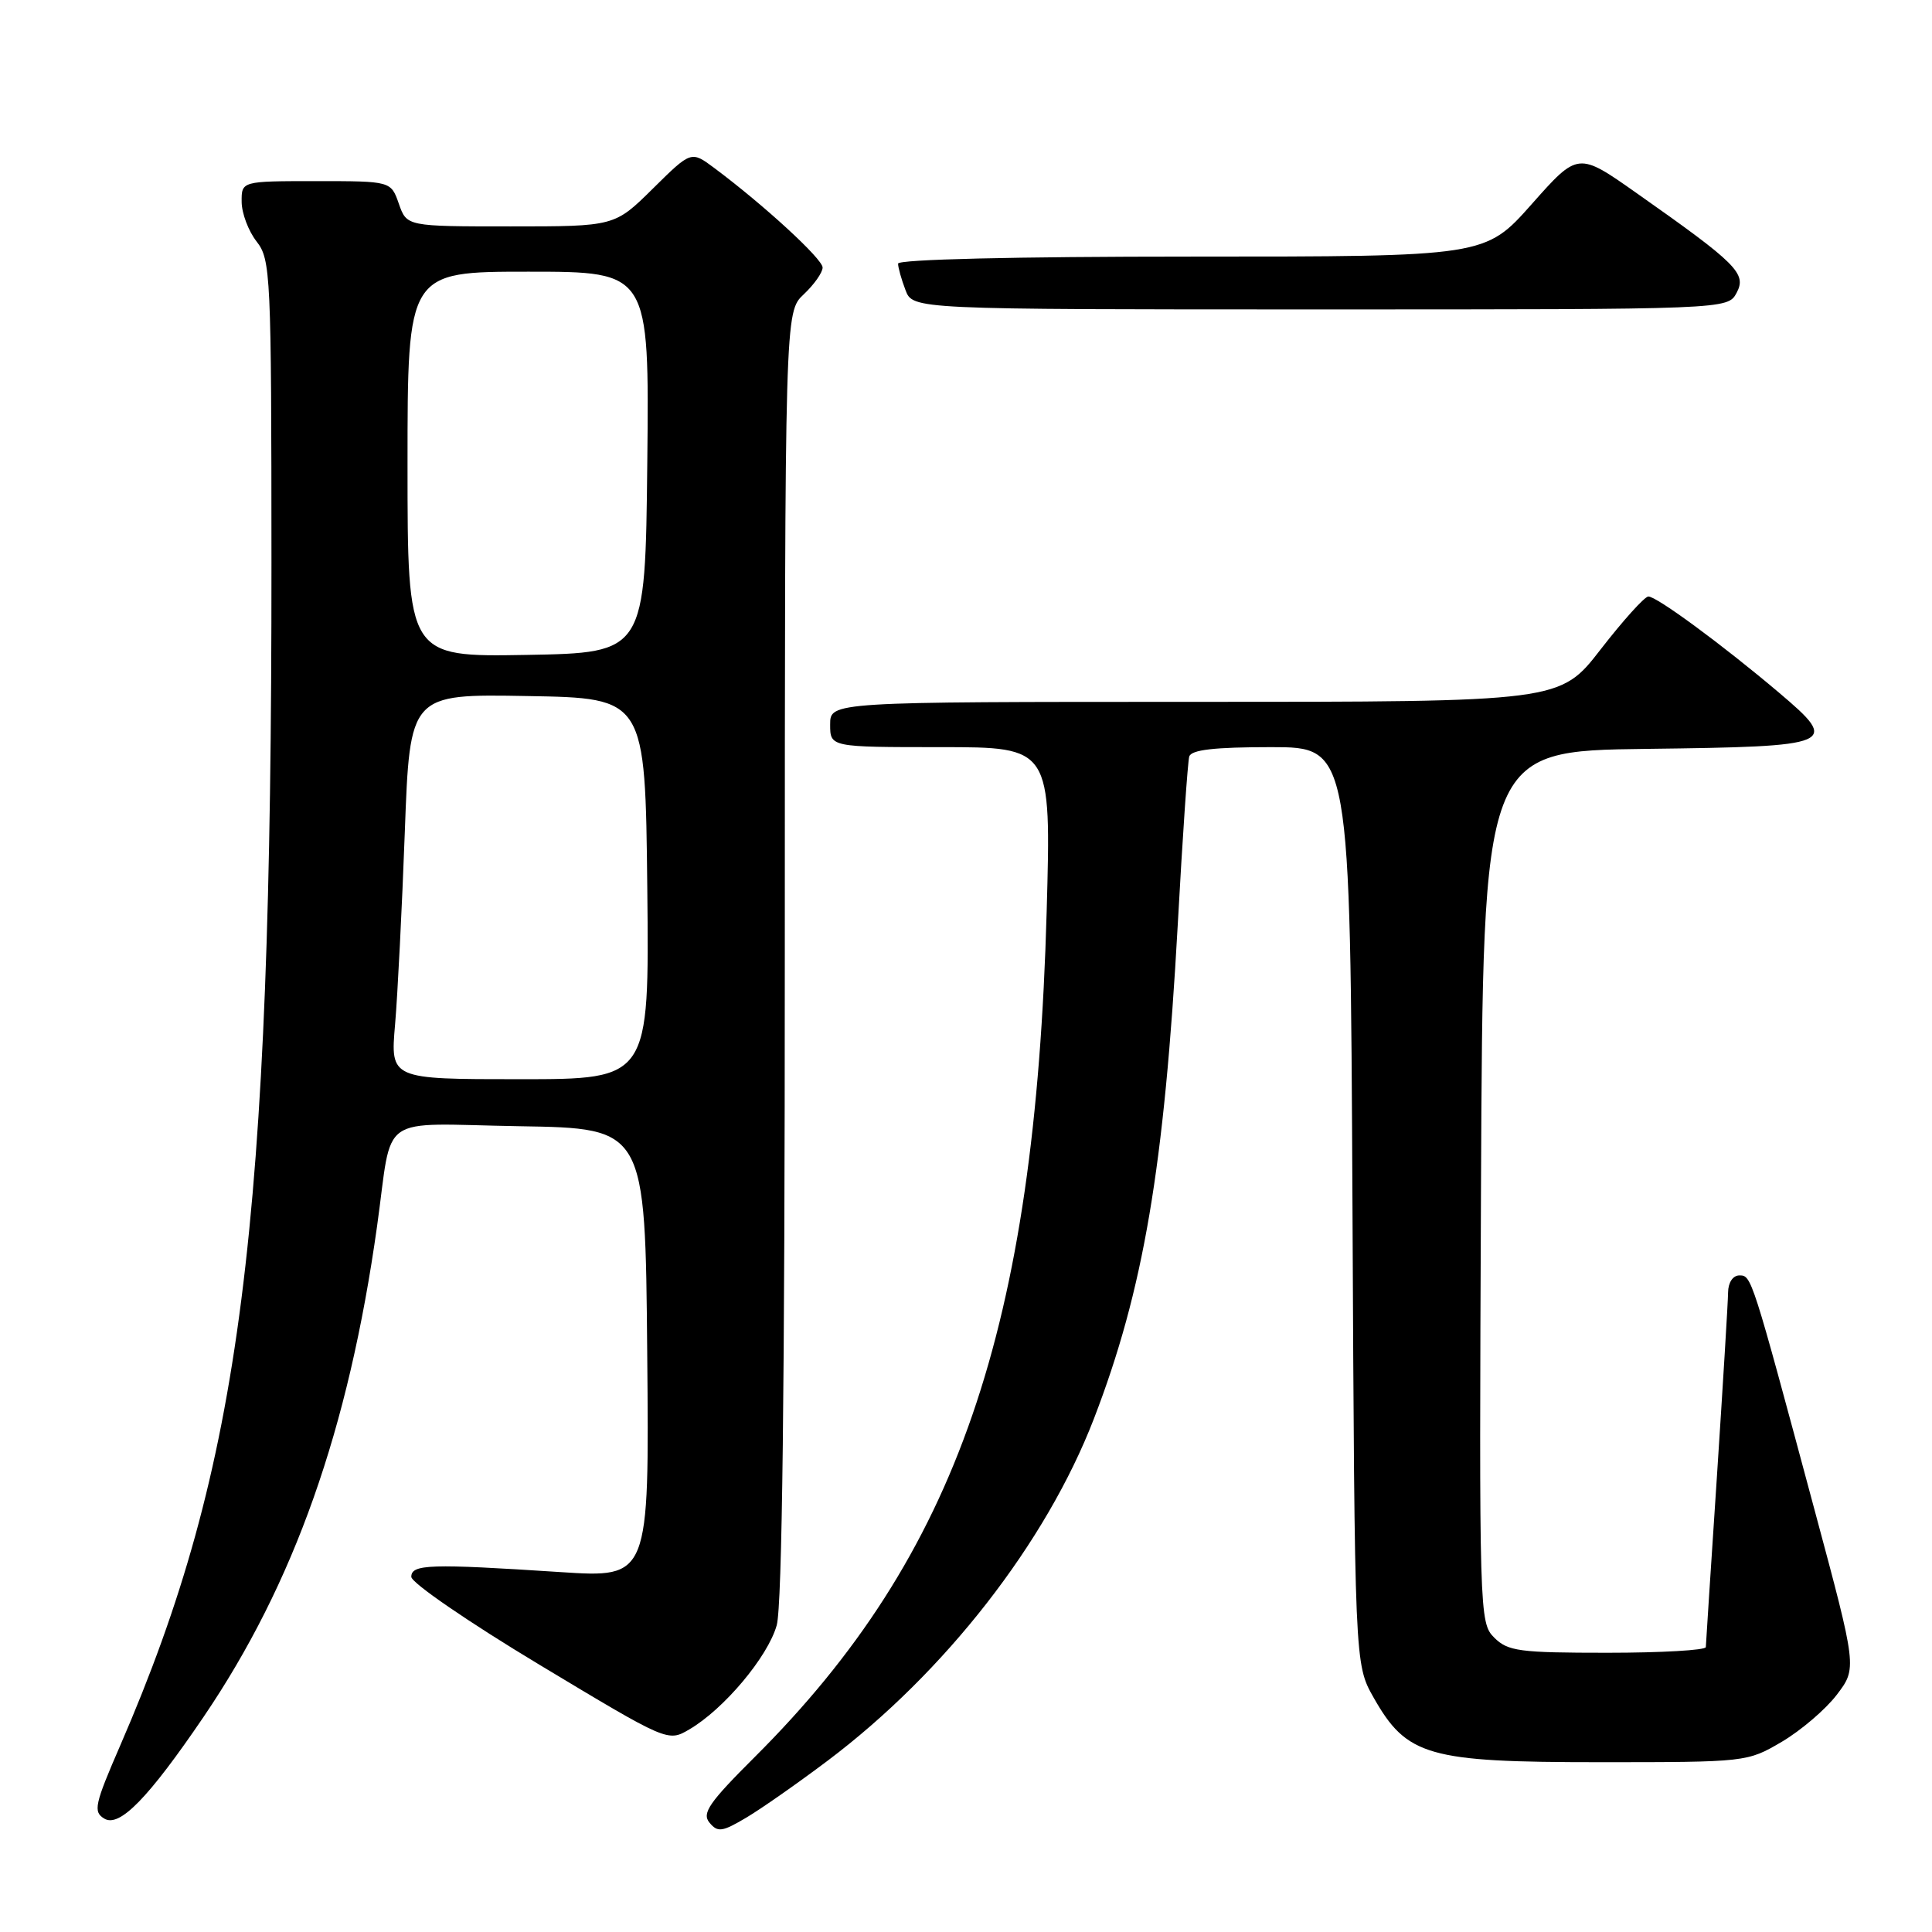 <?xml version="1.0" encoding="UTF-8" standalone="no"?>
<!DOCTYPE svg PUBLIC "-//W3C//DTD SVG 1.1//EN" "http://www.w3.org/Graphics/SVG/1.1/DTD/svg11.dtd" >
<svg xmlns="http://www.w3.org/2000/svg" xmlns:xlink="http://www.w3.org/1999/xlink" version="1.1" viewBox="0 0 256 256">
 <g >
 <path fill="currentColor"
d=" M 109.63 233.33 C 125.21 221.61 138.61 204.41 144.94 188.01 C 151.53 170.91 154.27 154.74 156.06 122.50 C 156.69 110.95 157.38 100.94 157.58 100.25 C 157.84 99.35 160.89 99.00 168.43 99.00 C 178.91 99.00 178.91 99.00 179.21 159.75 C 179.50 220.50 179.50 220.50 182.00 224.92 C 186.41 232.70 189.20 233.50 212.00 233.50 C 231.39 233.50 231.53 233.48 236.09 230.80 C 238.62 229.31 241.90 226.51 243.38 224.57 C 246.07 221.04 246.07 221.04 240.49 200.27 C 232.07 168.93 232.09 169.00 230.47 169.00 C 229.62 169.00 228.99 169.95 228.98 171.25 C 228.97 172.49 228.30 183.40 227.51 195.50 C 226.71 207.60 226.04 217.84 226.03 218.25 C 226.01 218.66 220.15 219.00 213.00 219.00 C 201.32 219.00 199.80 218.80 197.99 216.99 C 196.02 215.02 195.99 213.90 196.24 157.24 C 196.50 99.50 196.50 99.50 218.15 99.23 C 243.29 98.92 243.87 98.67 235.69 91.75 C 228.22 85.43 219.47 78.99 218.41 79.04 C 217.91 79.06 215.07 82.21 212.10 86.04 C 206.71 93.00 206.71 93.00 158.35 93.00 C 110.00 93.00 110.00 93.00 110.00 96.00 C 110.00 99.00 110.00 99.00 124.65 99.00 C 139.29 99.00 139.29 99.00 138.69 120.75 C 137.16 176.10 126.82 206.08 100.06 232.76 C 93.96 238.84 92.97 240.26 94.01 241.51 C 95.10 242.83 95.69 242.74 98.88 240.85 C 100.87 239.67 105.71 236.28 109.63 233.33 Z  M 26.98 227.49 C 38.97 209.83 46.19 189.42 49.96 162.50 C 52.10 147.26 49.75 148.91 68.83 149.23 C 85.50 149.50 85.50 149.50 85.76 179.29 C 86.03 209.08 86.03 209.08 74.26 208.31 C 56.95 207.18 54.50 207.26 54.50 208.94 C 54.50 209.73 62.12 214.96 71.50 220.60 C 88.49 230.82 88.49 230.82 91.33 229.16 C 95.92 226.48 101.76 219.52 102.92 215.35 C 103.64 212.76 103.99 183.78 103.99 126.42 C 104.00 41.35 104.00 41.35 106.50 39.00 C 107.87 37.71 109.00 36.11 109.00 35.45 C 109.00 34.31 101.22 27.16 94.62 22.24 C 91.58 19.98 91.58 19.98 86.51 24.99 C 81.44 30.00 81.44 30.00 67.67 30.00 C 53.90 30.00 53.90 30.00 52.85 27.00 C 51.80 24.00 51.80 24.00 41.90 24.00 C 32.00 24.00 32.00 24.00 32.02 26.75 C 32.03 28.26 32.92 30.62 34.00 32.00 C 35.87 34.39 35.96 36.33 35.97 74.50 C 36.00 162.89 31.99 194.24 15.95 231.24 C 12.52 239.14 12.32 240.08 13.83 240.98 C 15.84 242.18 19.66 238.26 26.98 227.49 Z  M 230.11 38.80 C 231.47 36.25 230.18 34.96 216.89 25.61 C 209.10 20.12 209.10 20.12 202.95 27.06 C 196.79 34.00 196.79 34.00 157.90 34.00 C 134.44 34.00 119.00 34.37 119.00 34.93 C 119.00 35.45 119.44 37.02 119.98 38.43 C 120.95 41.00 120.95 41.00 174.94 41.00 C 228.93 41.00 228.93 41.00 230.11 38.80 Z  M 52.35 135.75 C 52.69 131.76 53.27 120.28 53.64 110.23 C 54.31 91.95 54.31 91.95 69.90 92.23 C 85.50 92.50 85.50 92.50 85.77 117.75 C 86.03 143.00 86.03 143.00 68.88 143.00 C 51.72 143.00 51.72 143.00 52.35 135.75 Z  M 54.00 61.53 C 54.00 36.00 54.00 36.00 70.02 36.00 C 86.03 36.00 86.03 36.00 85.77 61.25 C 85.50 86.50 85.50 86.50 69.75 86.78 C 54.00 87.05 54.00 87.05 54.00 61.53 Z "/>
</g>
</svg>